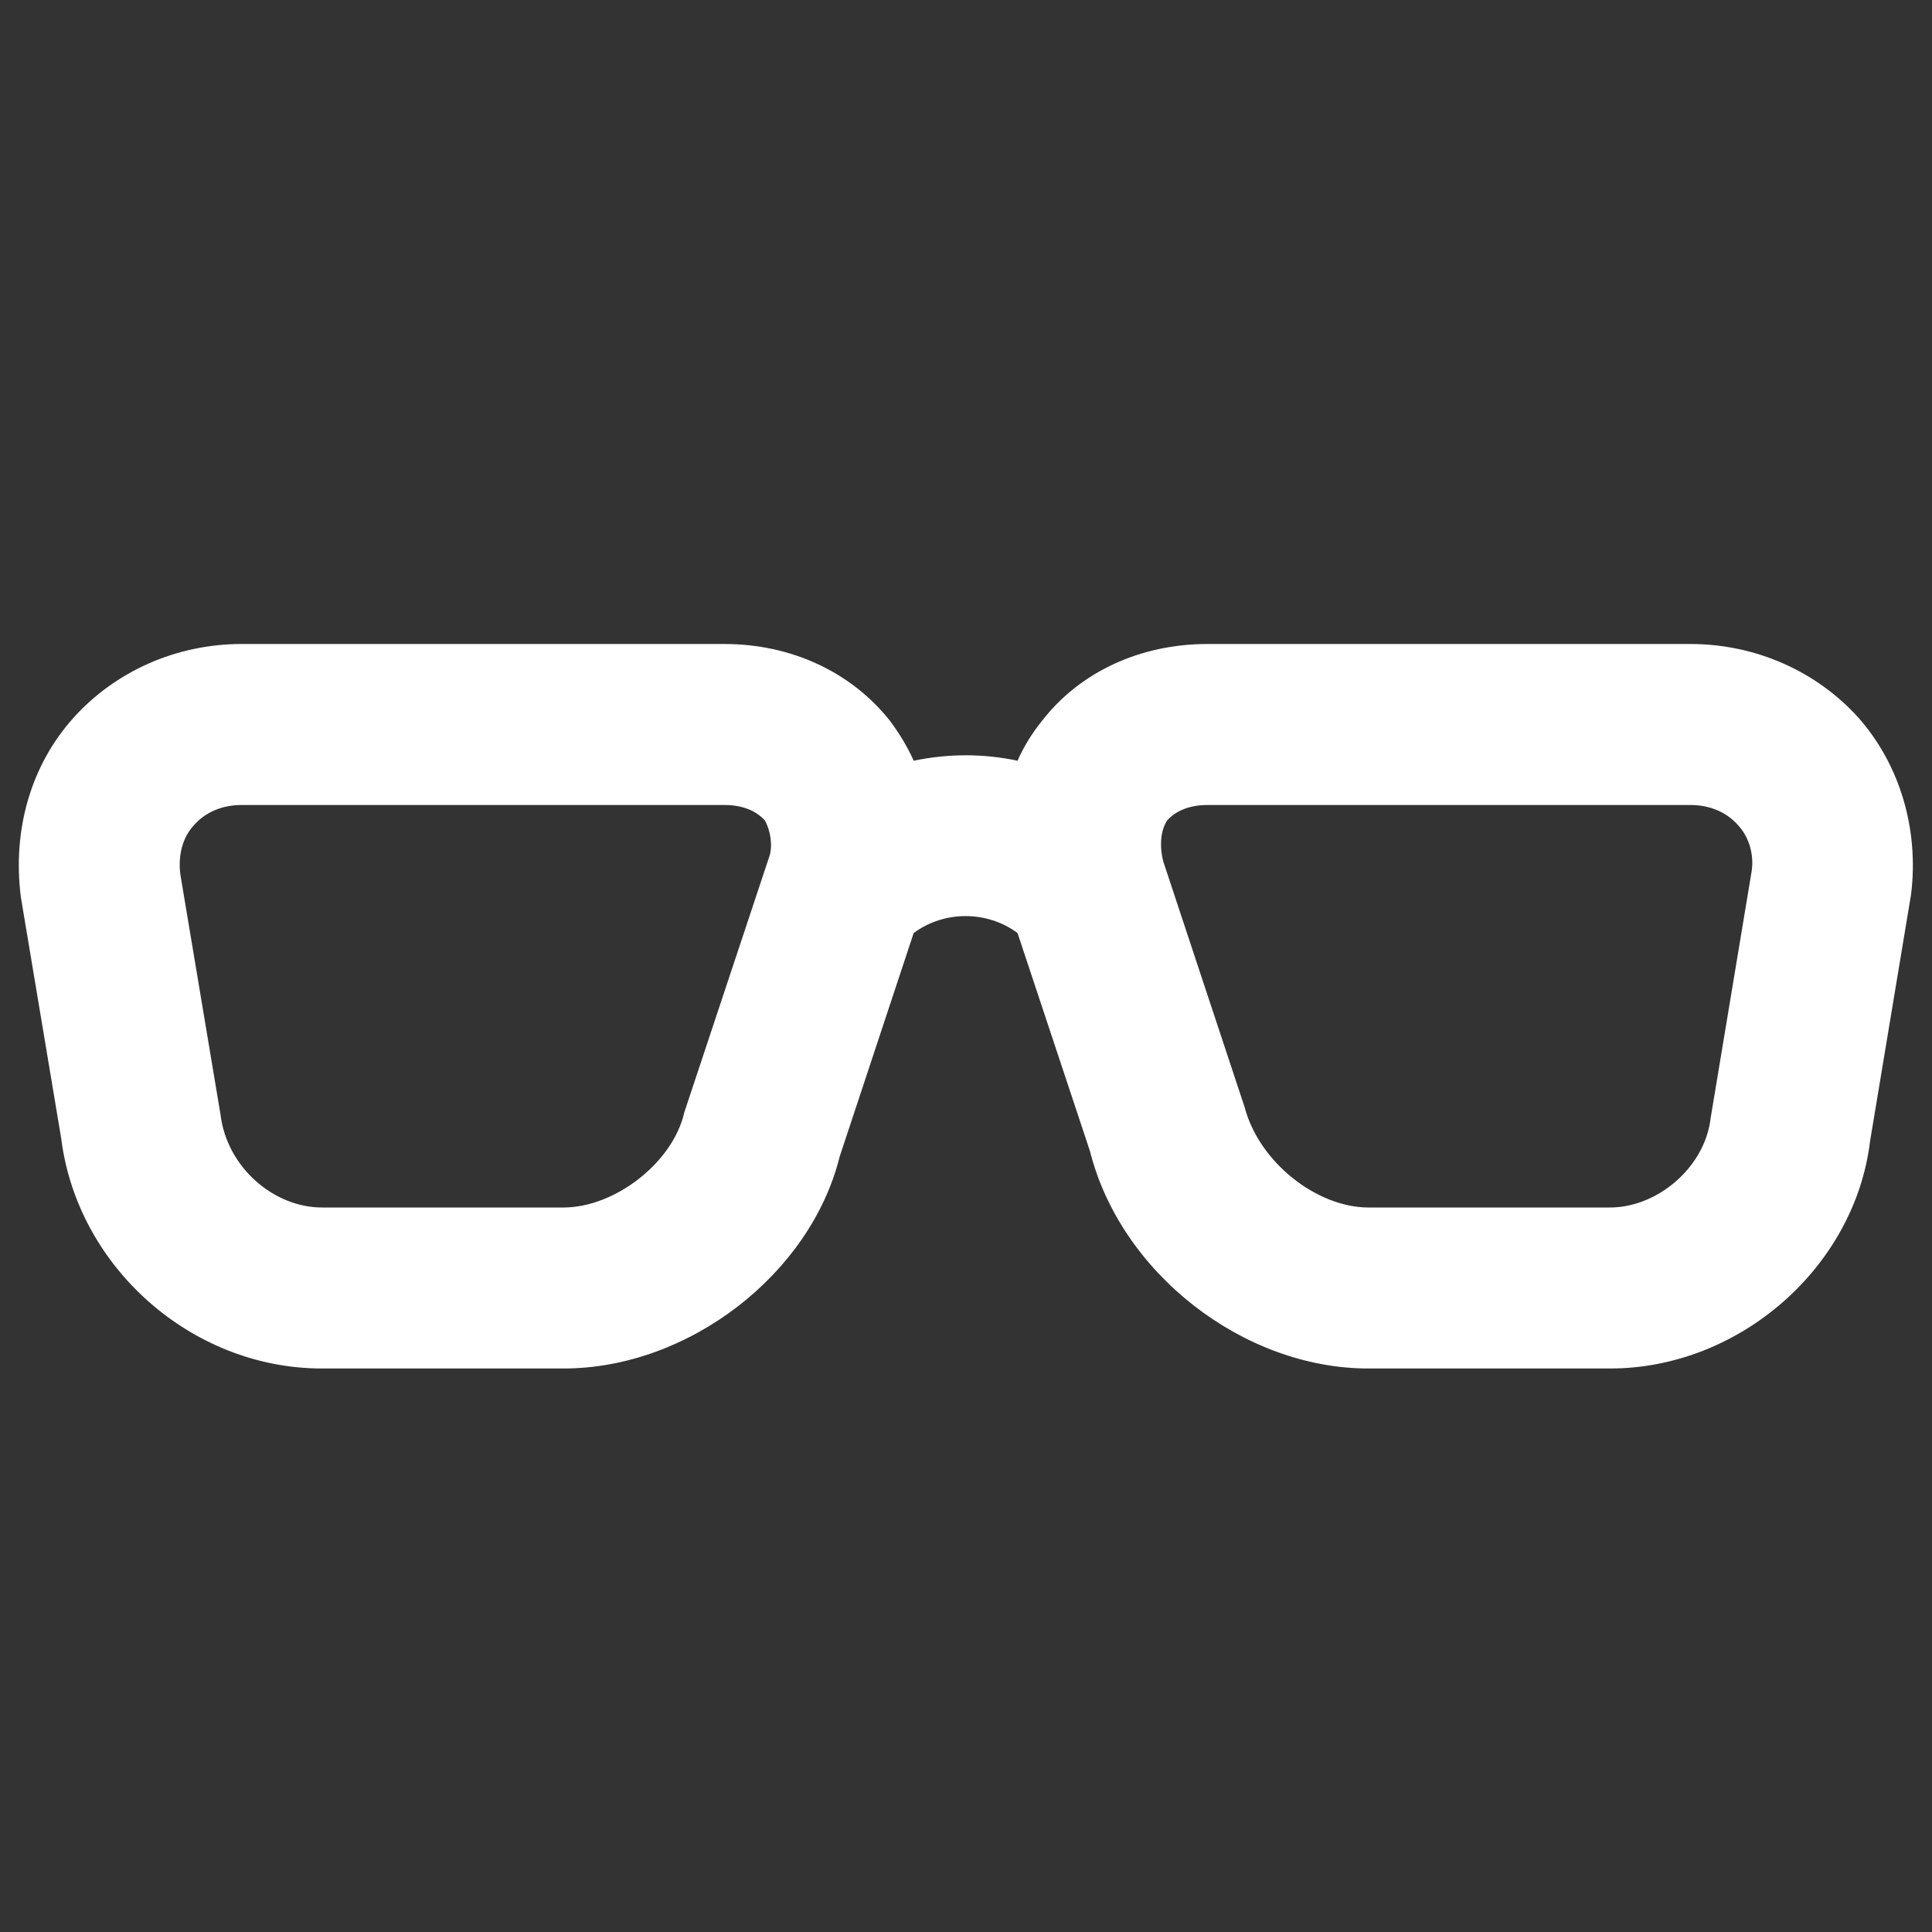 <?xml version="1.0" encoding="UTF-8"?><!DOCTYPE svg PUBLIC "-//W3C//DTD SVG 1.1//EN" "http://www.w3.org/Graphics/SVG/1.1/DTD/svg11.dtd"><svg xmlns="http://www.w3.org/2000/svg" xmlns:xlink="http://www.w3.org/1999/xlink" version="1.1" id="mdi-glasses" width="24" height="24" viewBox="0 0 24 24"><rect x="0" y="0" width="24" height="24" fill="#333333" stroke="none"/><path fill="white" d="M3,10C2.76,10 2.55,10.09 2.41,10.25C2.27,10.4 2.21,10.62 2.24,10.86L2.74,13.85C2.82,14.5 3.4,15 4,15H7C7.64,15 8.36,14.44 8.5,13.82L9.56,10.63C9.6,10.5 9.57,10.31 9.5,10.19C9.39,10.07 9.22,10 9,10H3M7,17H4C2.38,17 0.96,15.74 0.76,14.14L0.26,11.15C0.15,10.3 0.39,9.5 0.91,8.92C1.43,8.34 2.19,8 3,8H9C9.83,8 10.58,8.35 11.06,8.96C11.17,9.11 11.27,9.27 11.35,9.45C11.78,9.36 12.22,9.36 12.64,9.45C12.72,9.27 12.82,9.11 12.94,8.96C13.41,8.35 14.16,8 15,8H21C21.81,8 22.57,8.34 23.09,8.92C23.6,9.5 23.84,10.3 23.74,11.11L23.23,14.18C23.04,15.74 21.61,17 20,17H17C15.44,17 13.92,15.81 13.54,14.3L12.64,11.59C12.26,11.31 11.73,11.31 11.35,11.59L10.43,14.37C10.07,15.82 8.56,17 7,17M15,10C14.78,10 14.61,10.07 14.5,10.19C14.42,10.31 14.4,10.5 14.45,10.7L15.46,13.75C15.64,14.44 16.36,15 17,15H20C20.59,15 21.18,14.5 21.25,13.89L21.76,10.82C21.79,10.62 21.73,10.4 21.59,10.25C21.45,10.09 21.24,10 21,10H15Z" /></svg>
